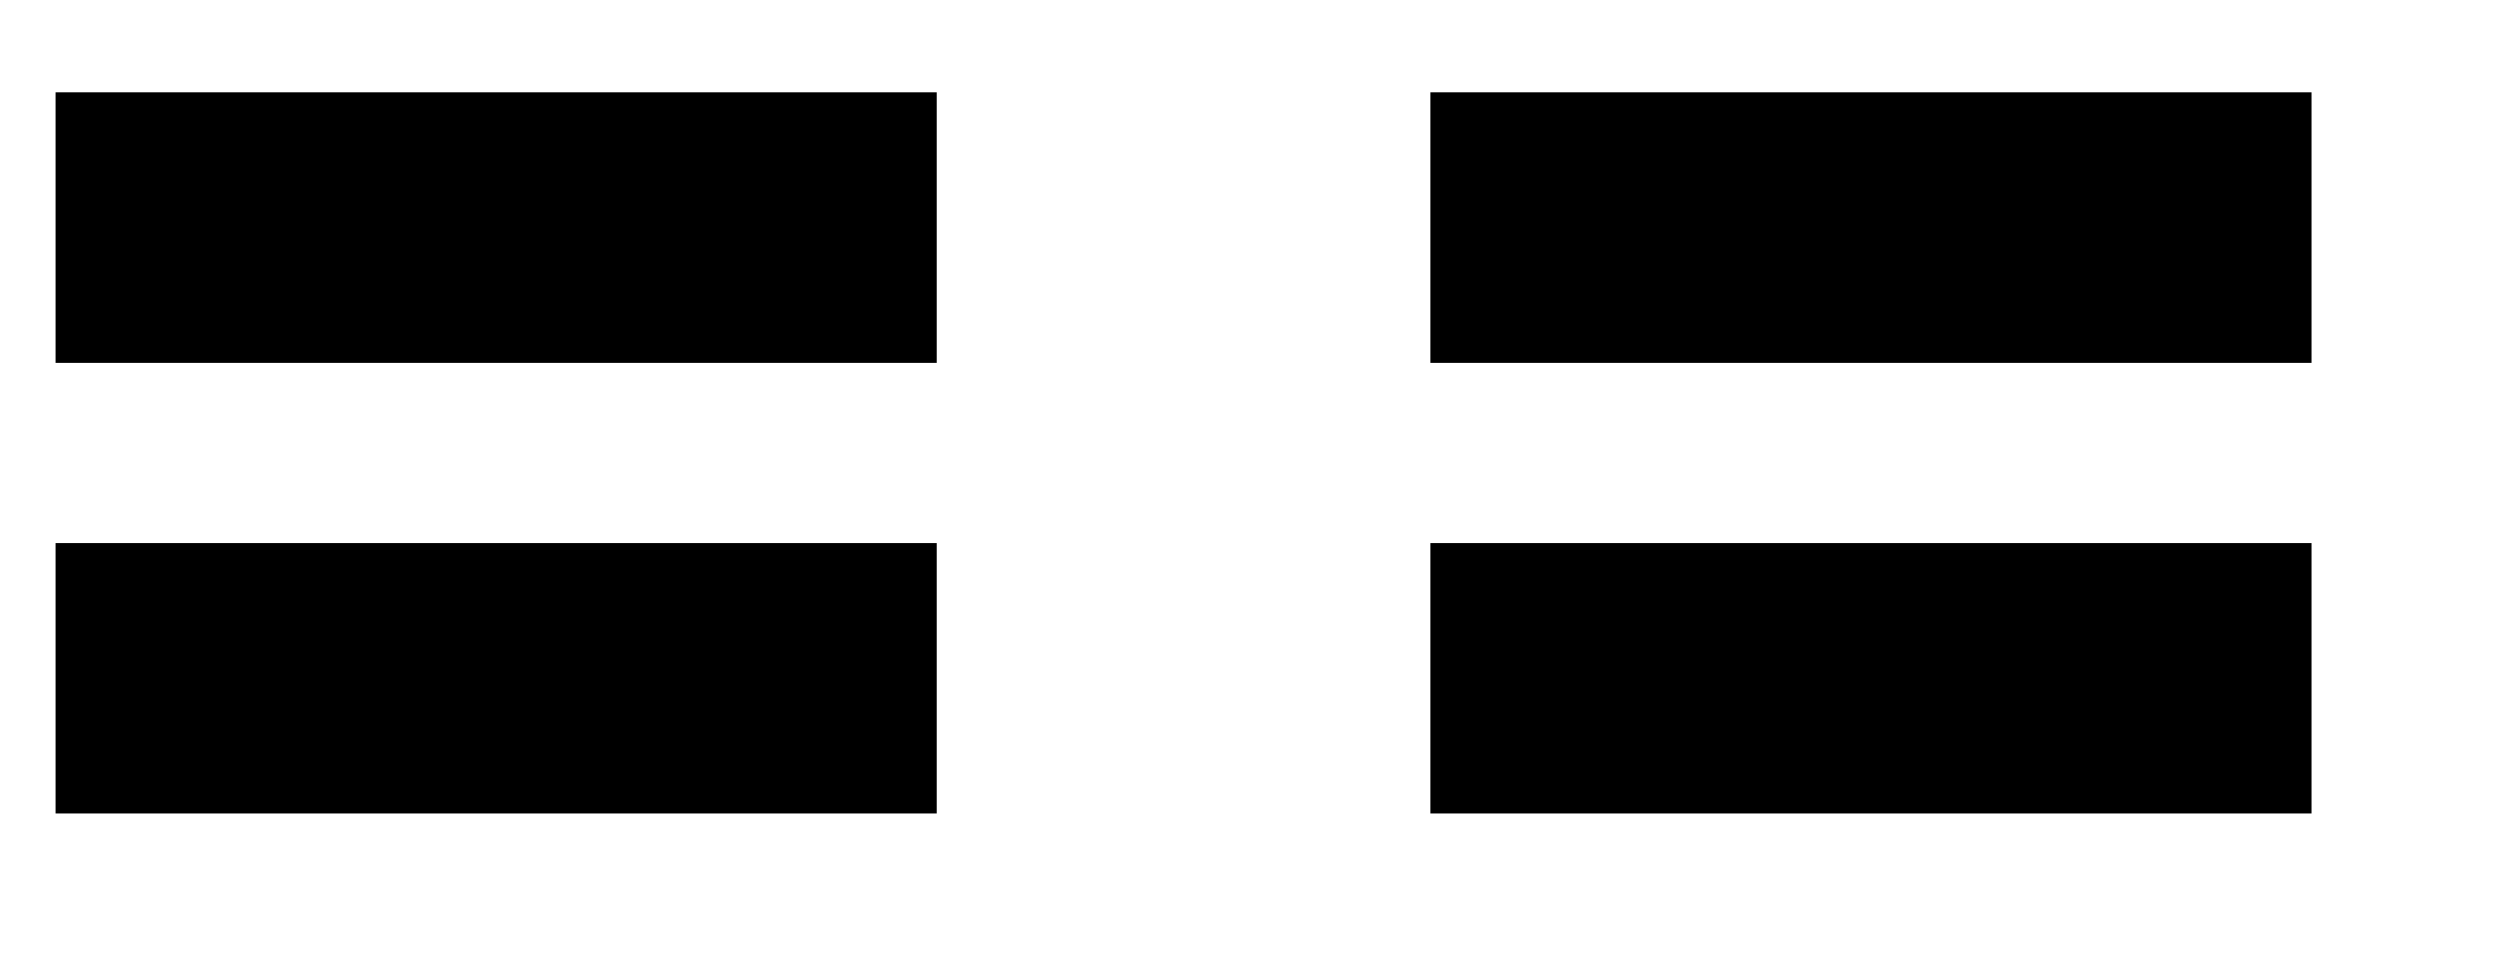 <svg width="13" height="5" viewBox="0 0 13 5" fill="none" xmlns="http://www.w3.org/2000/svg">
<path d="M0.289 1.887V0.48H4.871V1.887H0.289ZM0.289 4.23V2.824H4.871V4.23H0.289ZM7.438 1.887V0.48H12.02V1.887H7.438ZM7.438 4.23V2.824H12.02V4.23H7.438Z" fill="#000"/>
</svg>
